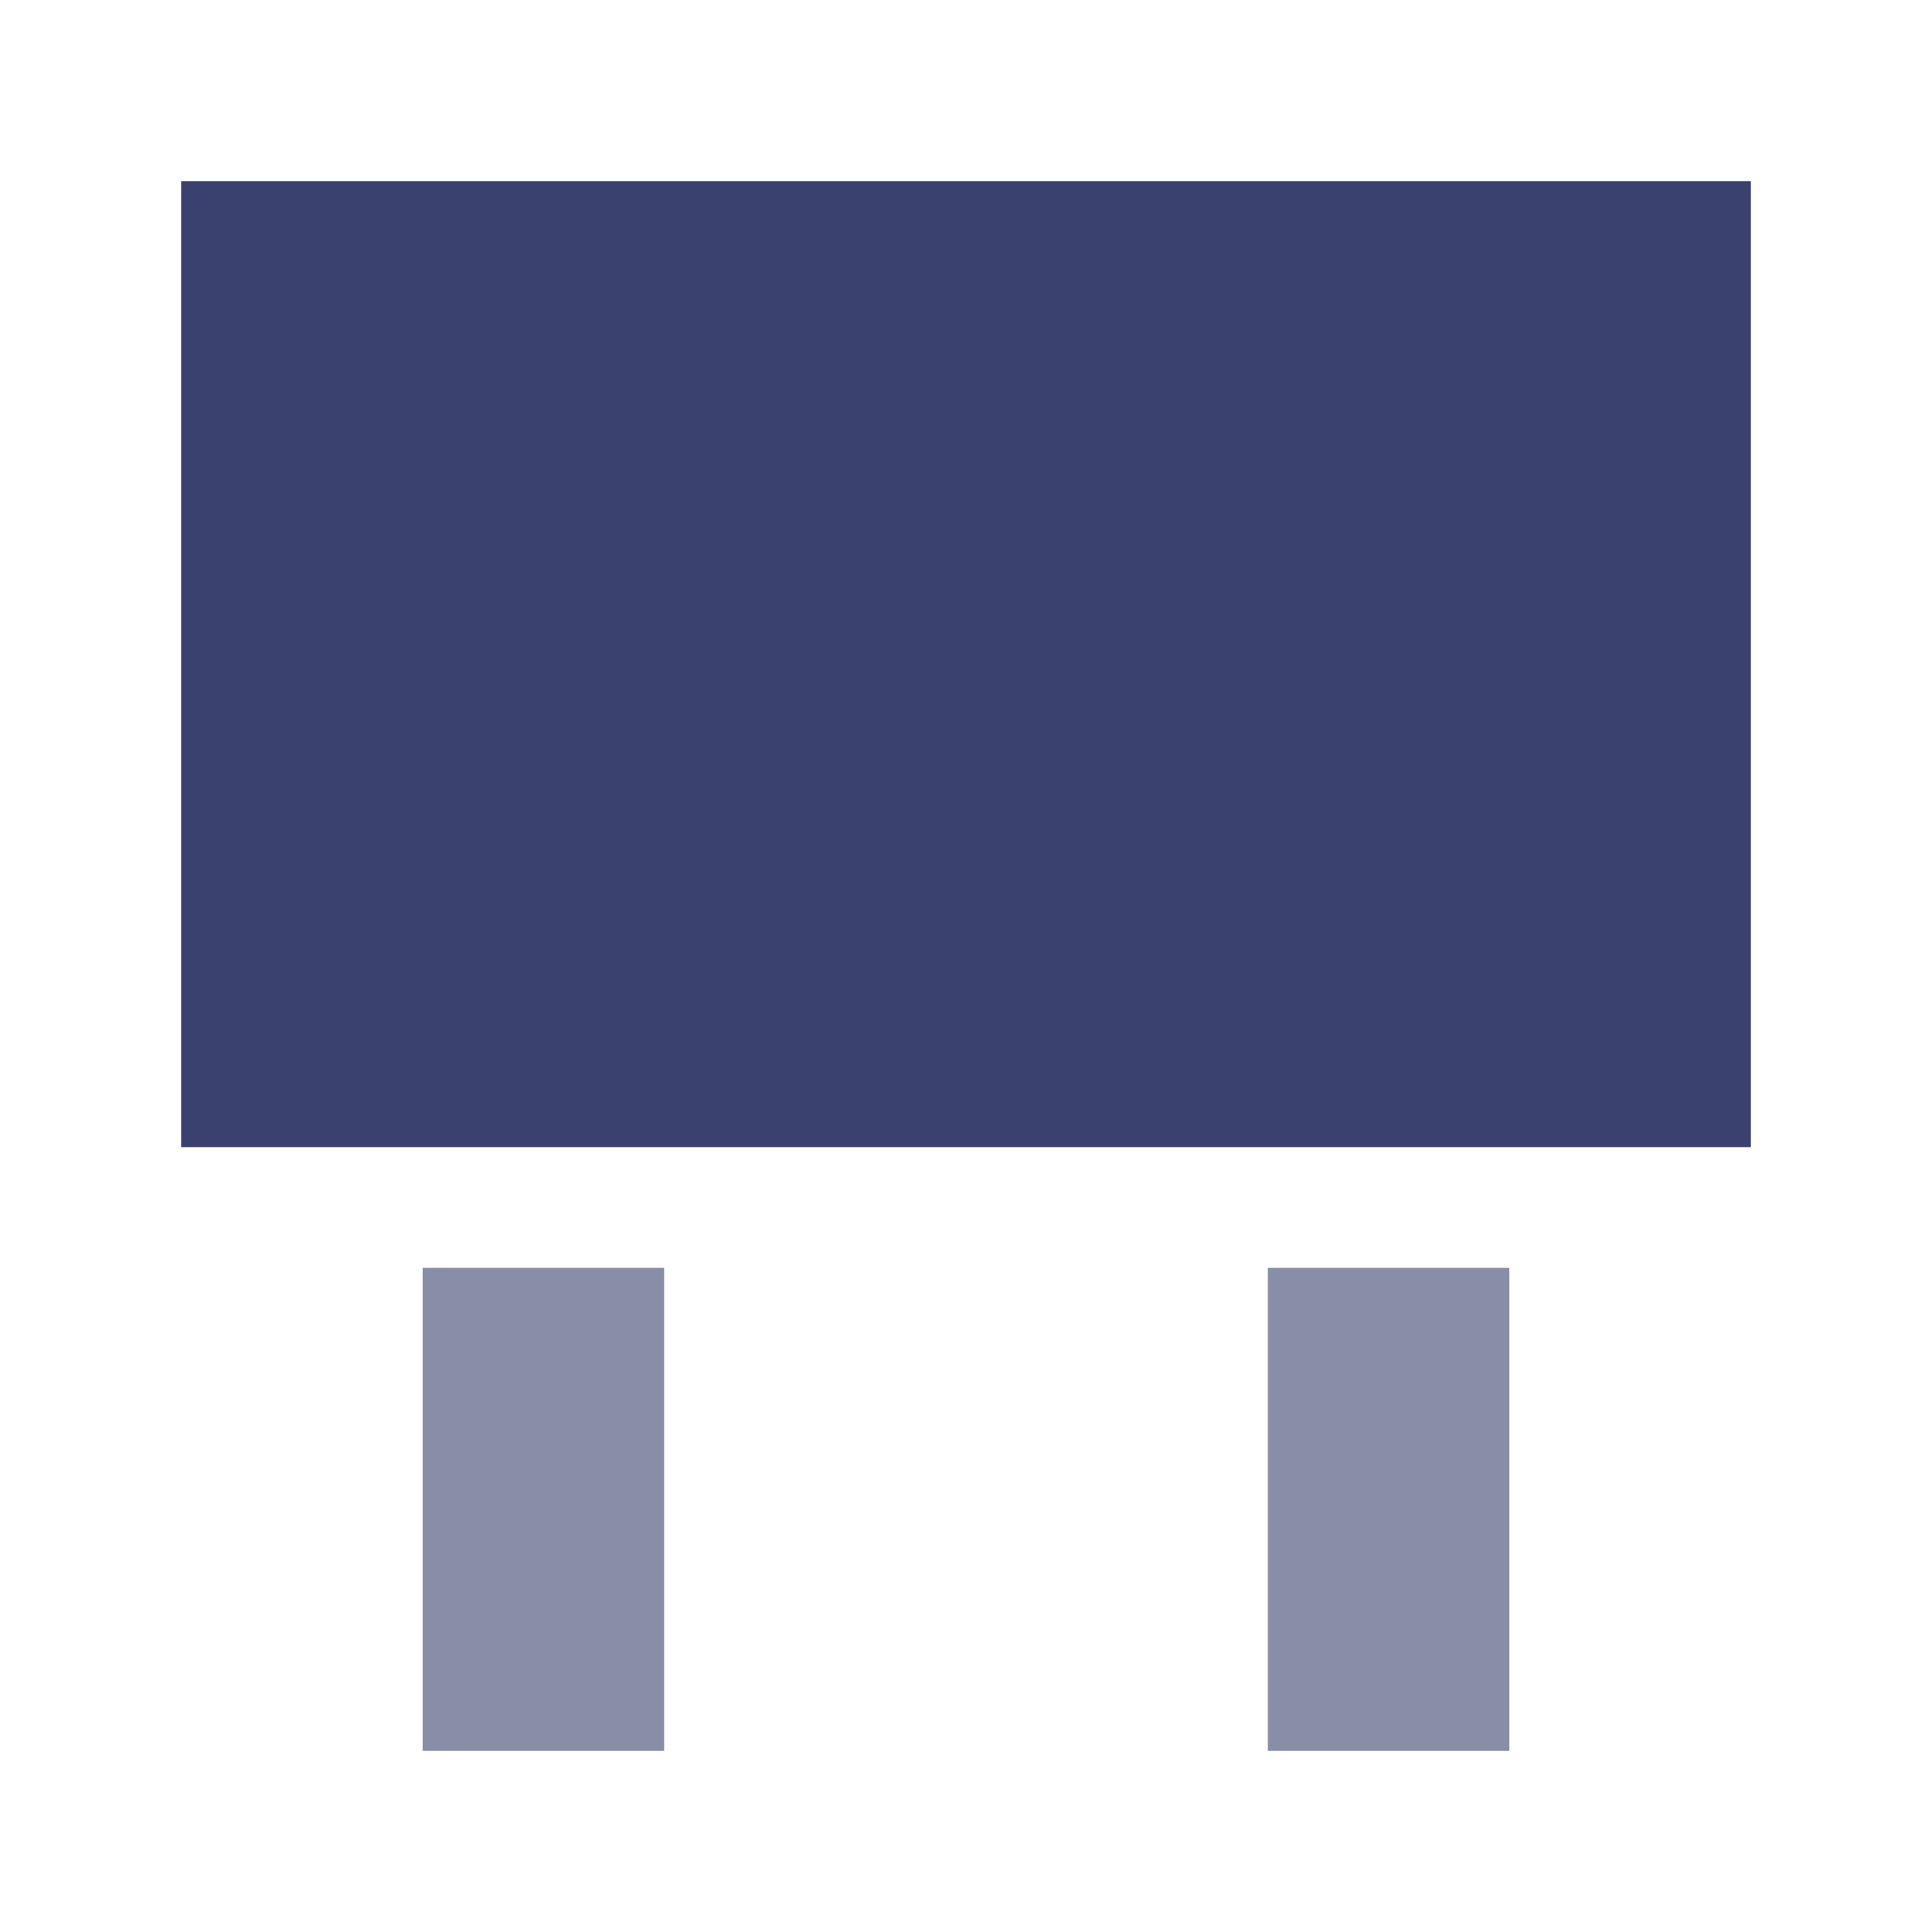 <svg xmlns="http://www.w3.org/2000/svg" width="20" height="20" viewBox="0 0 20 20" fill="none">
  <path d="M18.125 1.875H1.875V11.875H18.125V1.875Z" fill="#3A416F"/>
  <path d="M6.875 13.125H4.375V18.125H6.875V13.125Z" fill="#3A416F" fill-opacity="0.599"/>
  <path d="M15.625 13.125H13.125V18.125H15.625V13.125Z" fill="#3A416F" fill-opacity="0.599"/>
</svg>